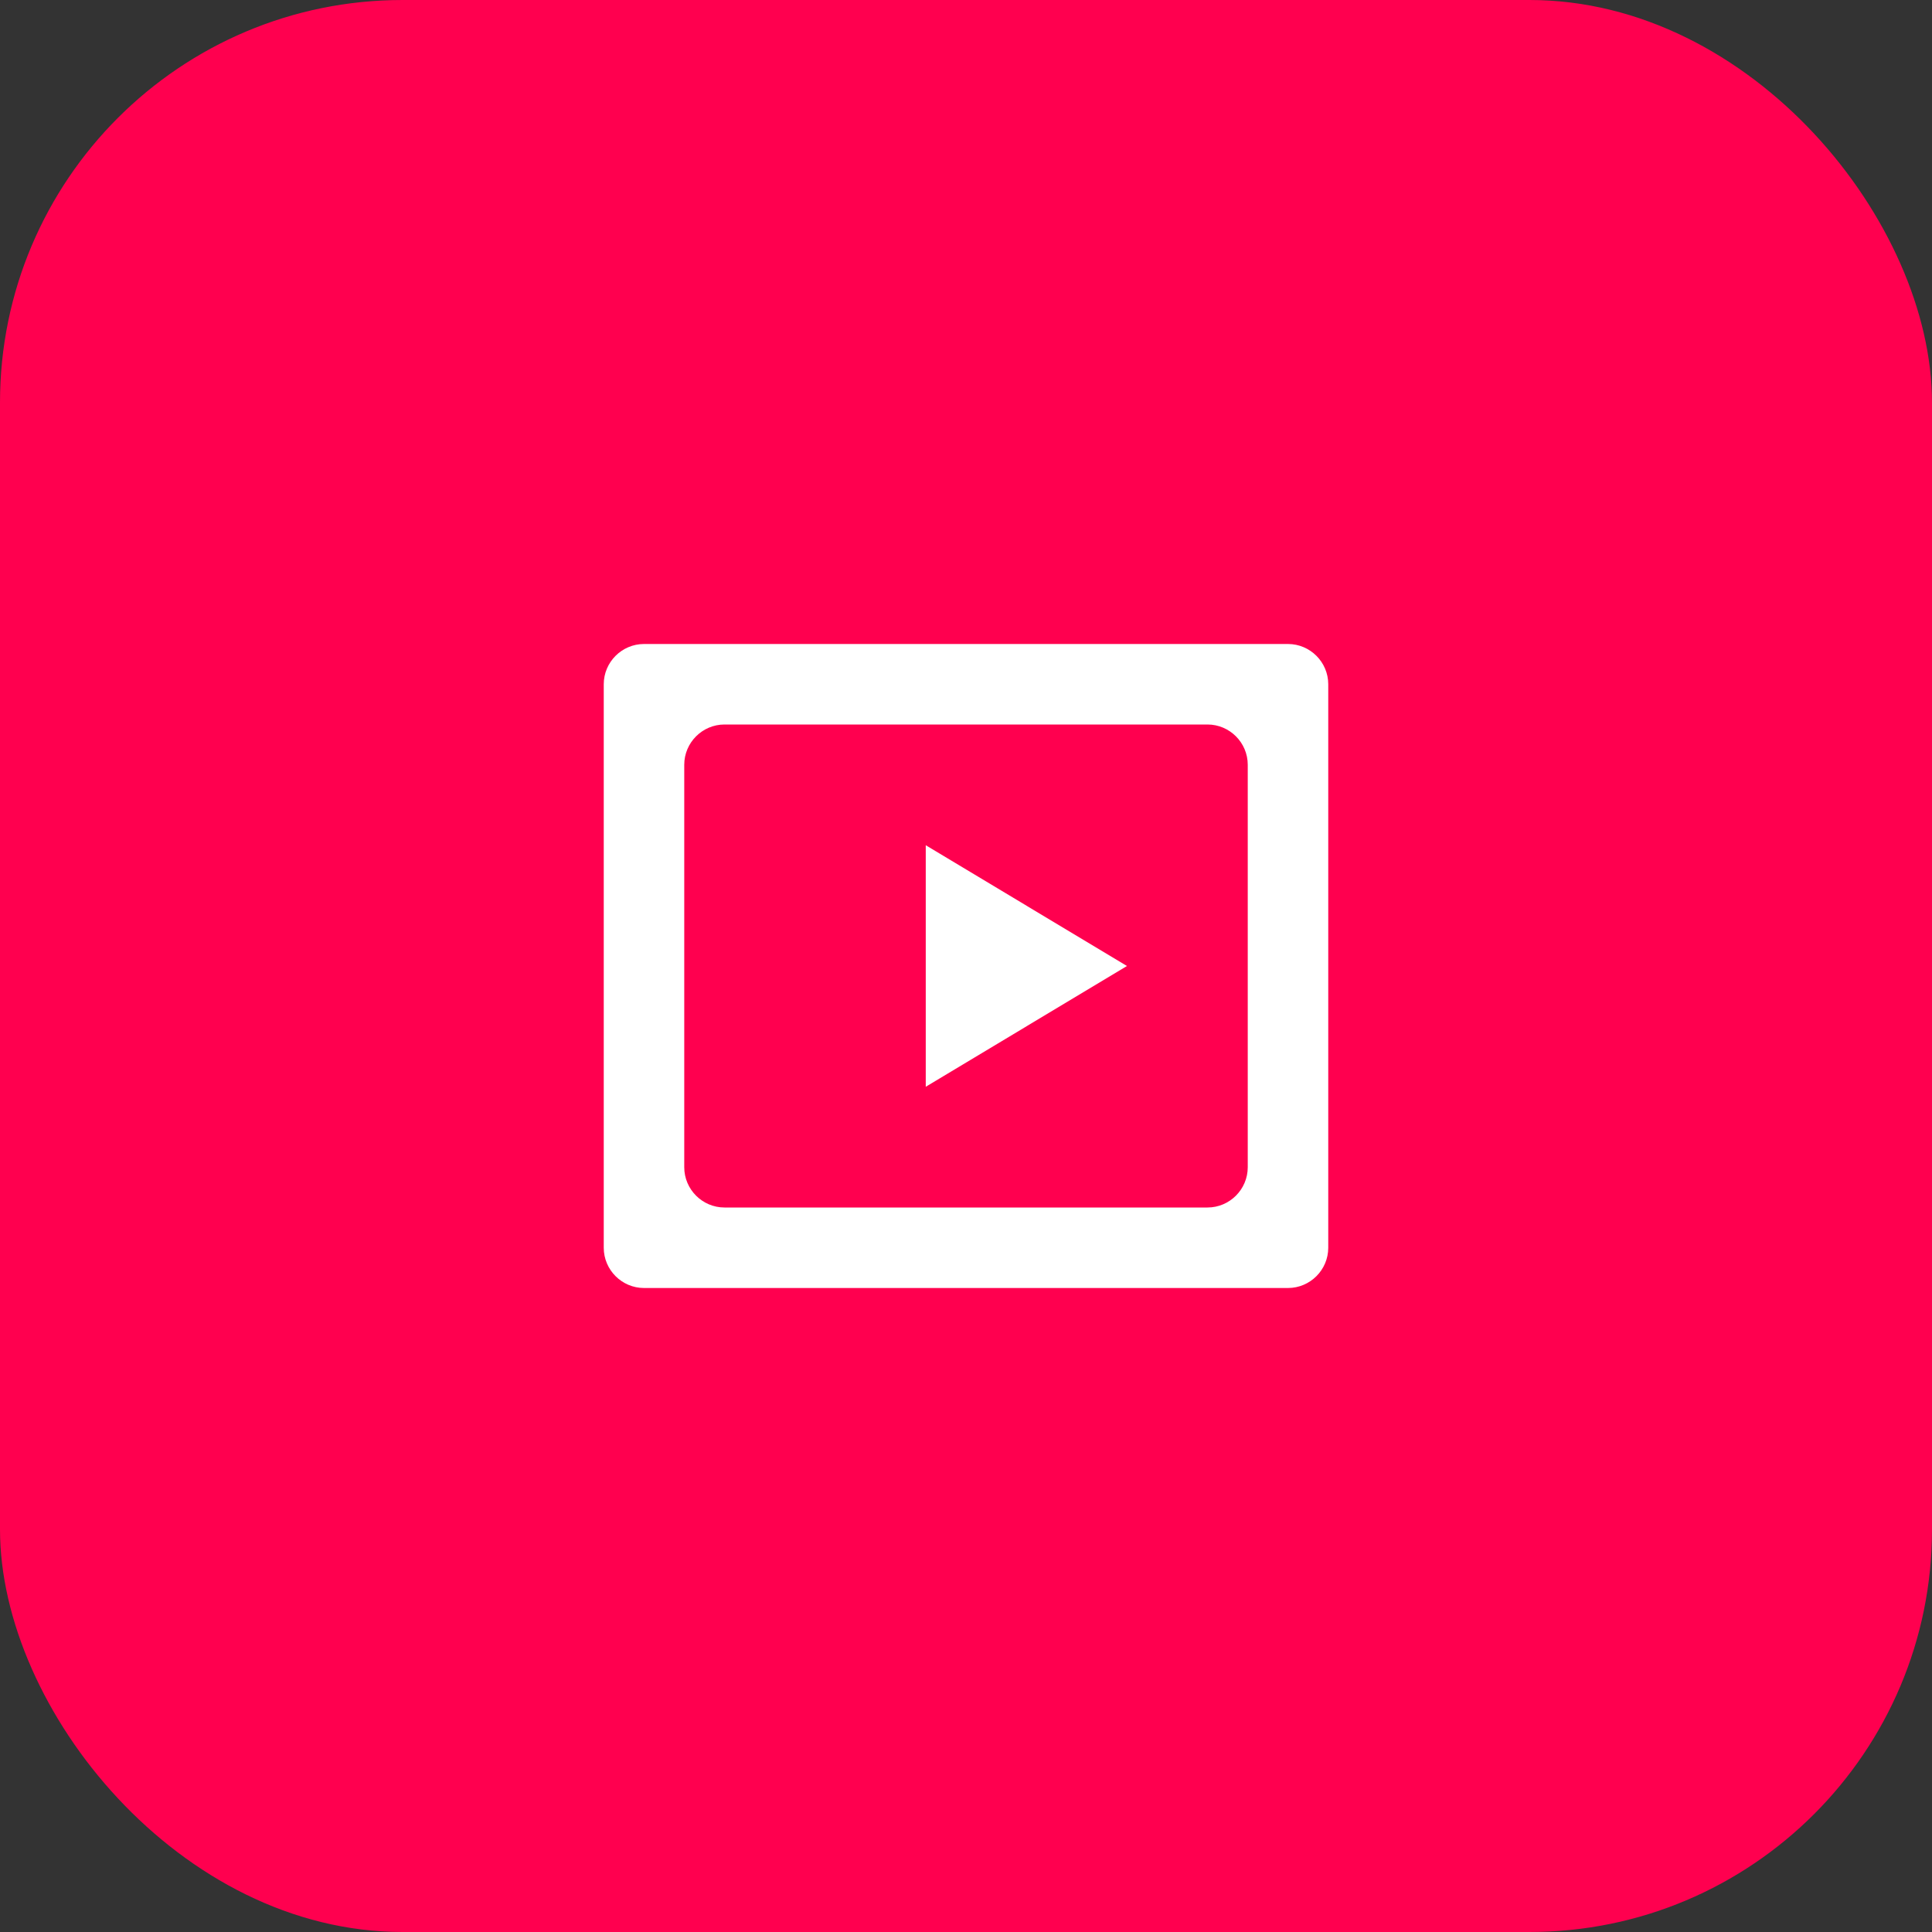 <?xml version="1.0" encoding="UTF-8"?>
<svg width="96" height="96" viewBox="0 0 96 96" fill="none" xmlns="http://www.w3.org/2000/svg">
  <rect x="0" y="0" width="96" height="96" fill="#333333" stroke="none"/>
  <rect width="96" height="96" rx="20" fill="#FF004F"/>
  <path d="M32 32C30.9 32 30 32.9 30 34V62C30 63.1 30.9 64 32 64H64C65.1 64 66 63.1 66 62V34C66 32.9 65.1 32 64 32H32ZM36 36H60C61.1 36 62 36.9 62 38V58C62 59.1 61.1 60 60 60H36C34.9 60 34 59.1 34 58V38C34 36.9 34.9 36 36 36Z" fill="white"/>
  <path d="M46 42L56 48L46 54V42Z" fill="white"/>
</svg> 